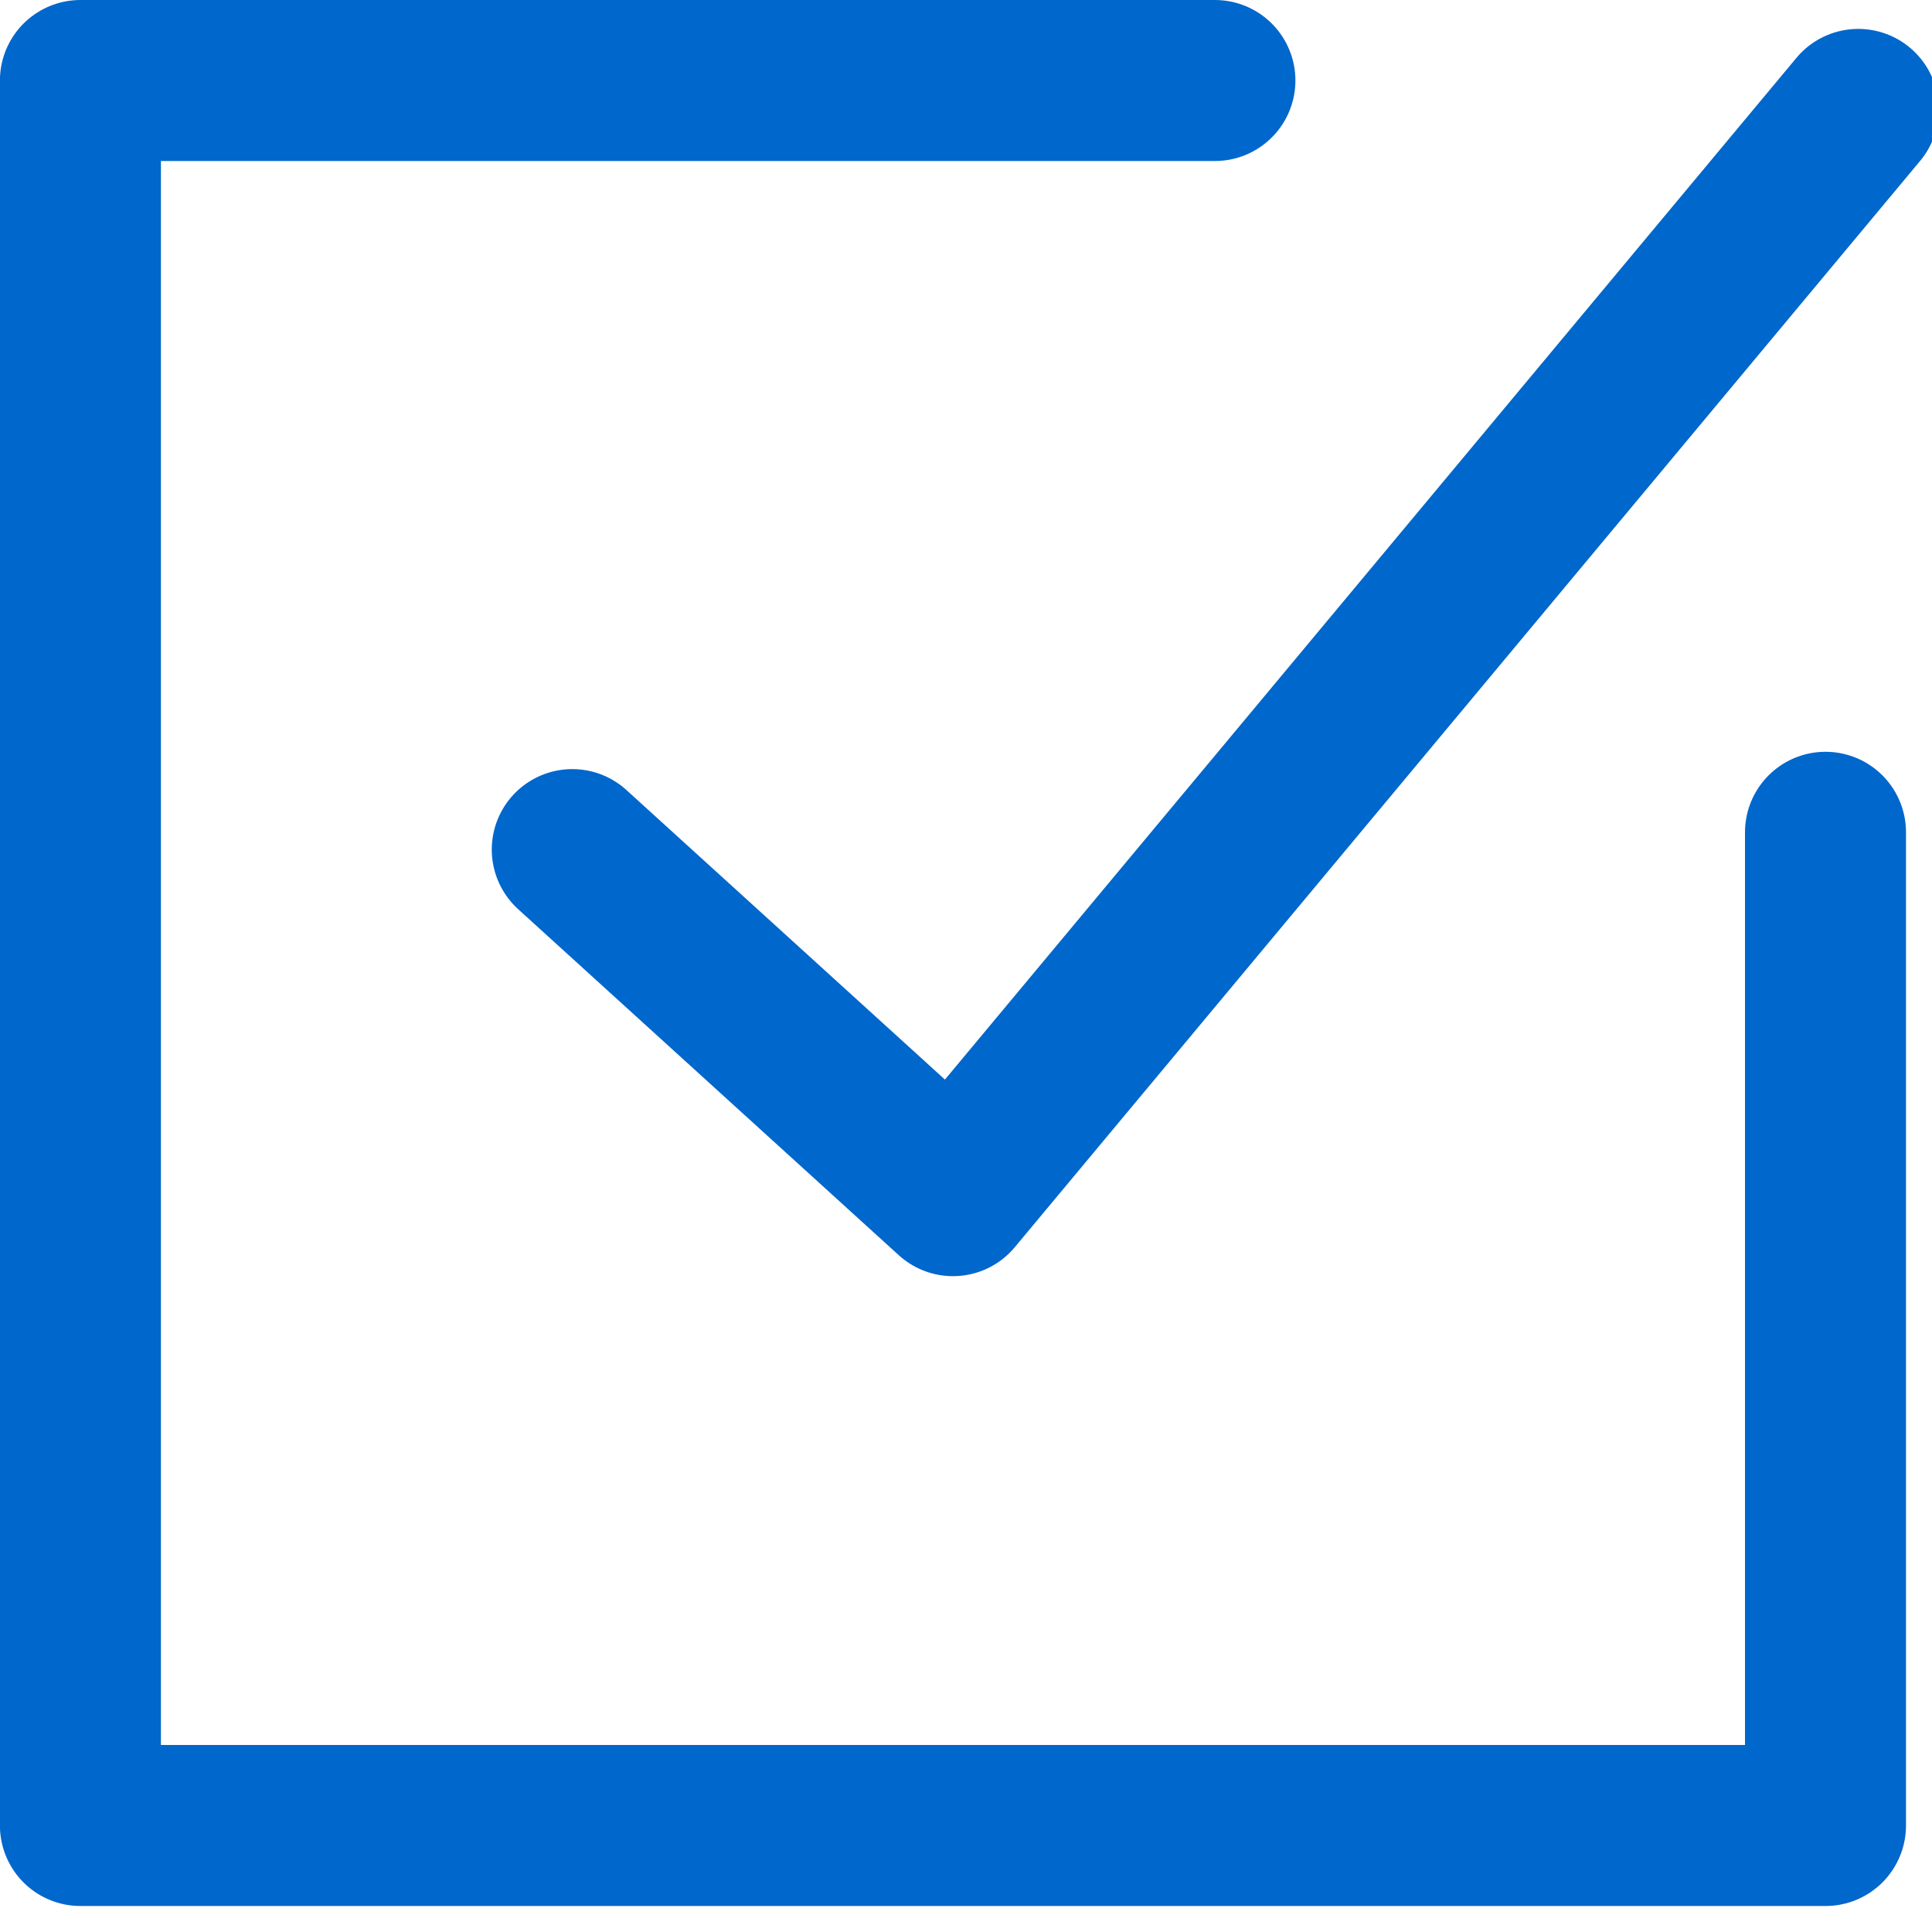 <?xml version="1.0" encoding="UTF-8"?>
<svg width="24px" height="24px" viewBox="0 0 24 24" version="1.1" xmlns="http://www.w3.org/2000/svg" xmlns:xlink="http://www.w3.org/1999/xlink">
    <!-- Generator: Sketch 50.2 (55047) - http://www.bohemiancoding.com/sketch -->
    <title>Artboard</title>
    <desc>Created with Sketch.</desc>
    <defs></defs>
    <g id="Artboard" stroke="none" stroke-width="1" fill="none" fill-rule="evenodd">
        <rect id="Rectangle-11" x="0" y="0" width="24" height="24"></rect>
        <g id="Checklist_24x24" transform="translate(0, 1)" stroke="#0067CC" stroke-linecap="round" stroke-linejoin="round" stroke-width="2">
            <g id="Page-1">
                <polyline id="Stroke-1" points="22.677 9.339 22.677 21.677 0.999 21.677 0.999 -0 15.092 -0"></polyline>
                <polyline id="Stroke-3" points="7.109 9.554 11.838 13.853 23.084 0.359"></polyline>
            </g>
        </g>
    </g>
</svg>